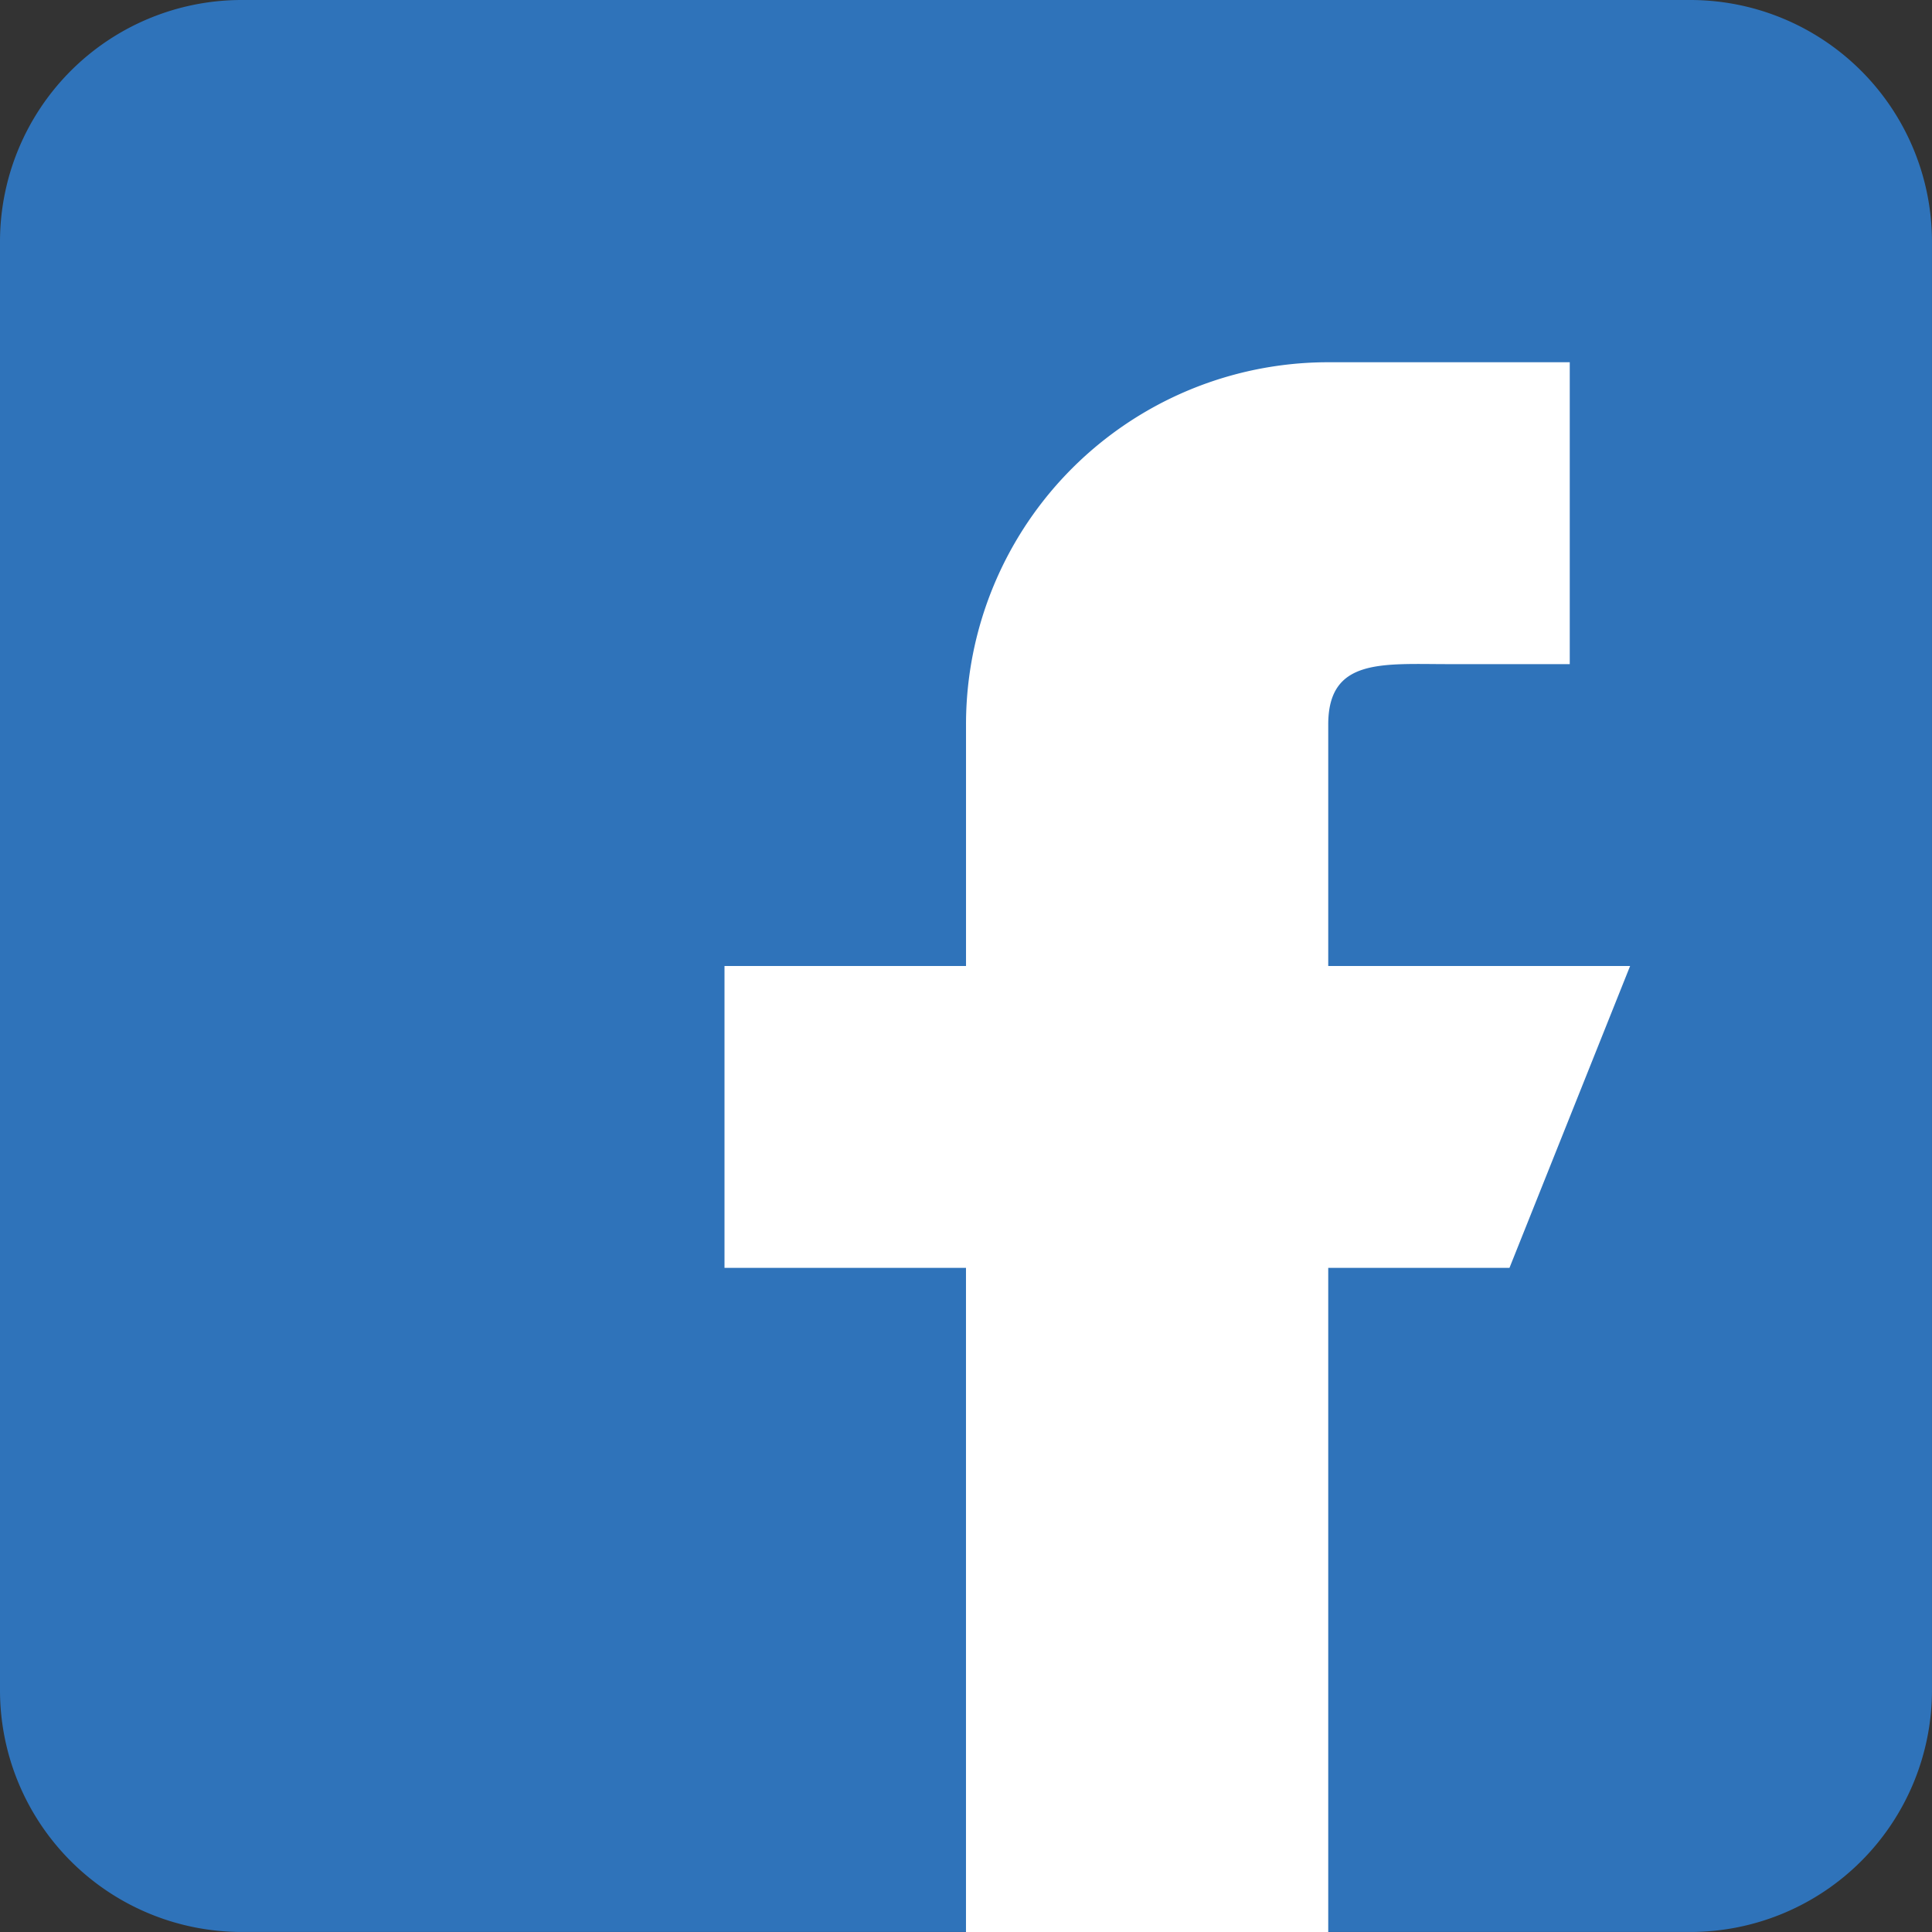<svg id="_045-facebook" data-name="045-facebook" xmlns="http://www.w3.org/2000/svg" width="66.091" height="66.091" viewBox="0 0 66.091 66.091">
  <rect x="0" y="0" width="66.091" height="66.091" fill="#333333" stroke="none"/>
  <path id="Path_5" data-name="Path 5" d="M57.829,0H8.261A8.27,8.27,0,0,0,0,8.261V57.829a8.27,8.27,0,0,0,8.261,8.261H57.829a8.27,8.27,0,0,0,8.261-8.261V8.261A8.27,8.27,0,0,0,57.829,0Z" fill="#2f73ba"/>
  <path id="Path_6" data-name="Path 6" d="M222.98,116.653H212.653v-8.261c0-2.28,1.851-2.065,4.131-2.065h4.131V96h-8.261a12.391,12.391,0,0,0-12.392,12.392v8.261H192V126.98h8.261V149.7h12.392V126.98h6.2Z" transform="translate(-167.216 -83.608)" fill="#fff"/>
</svg>
